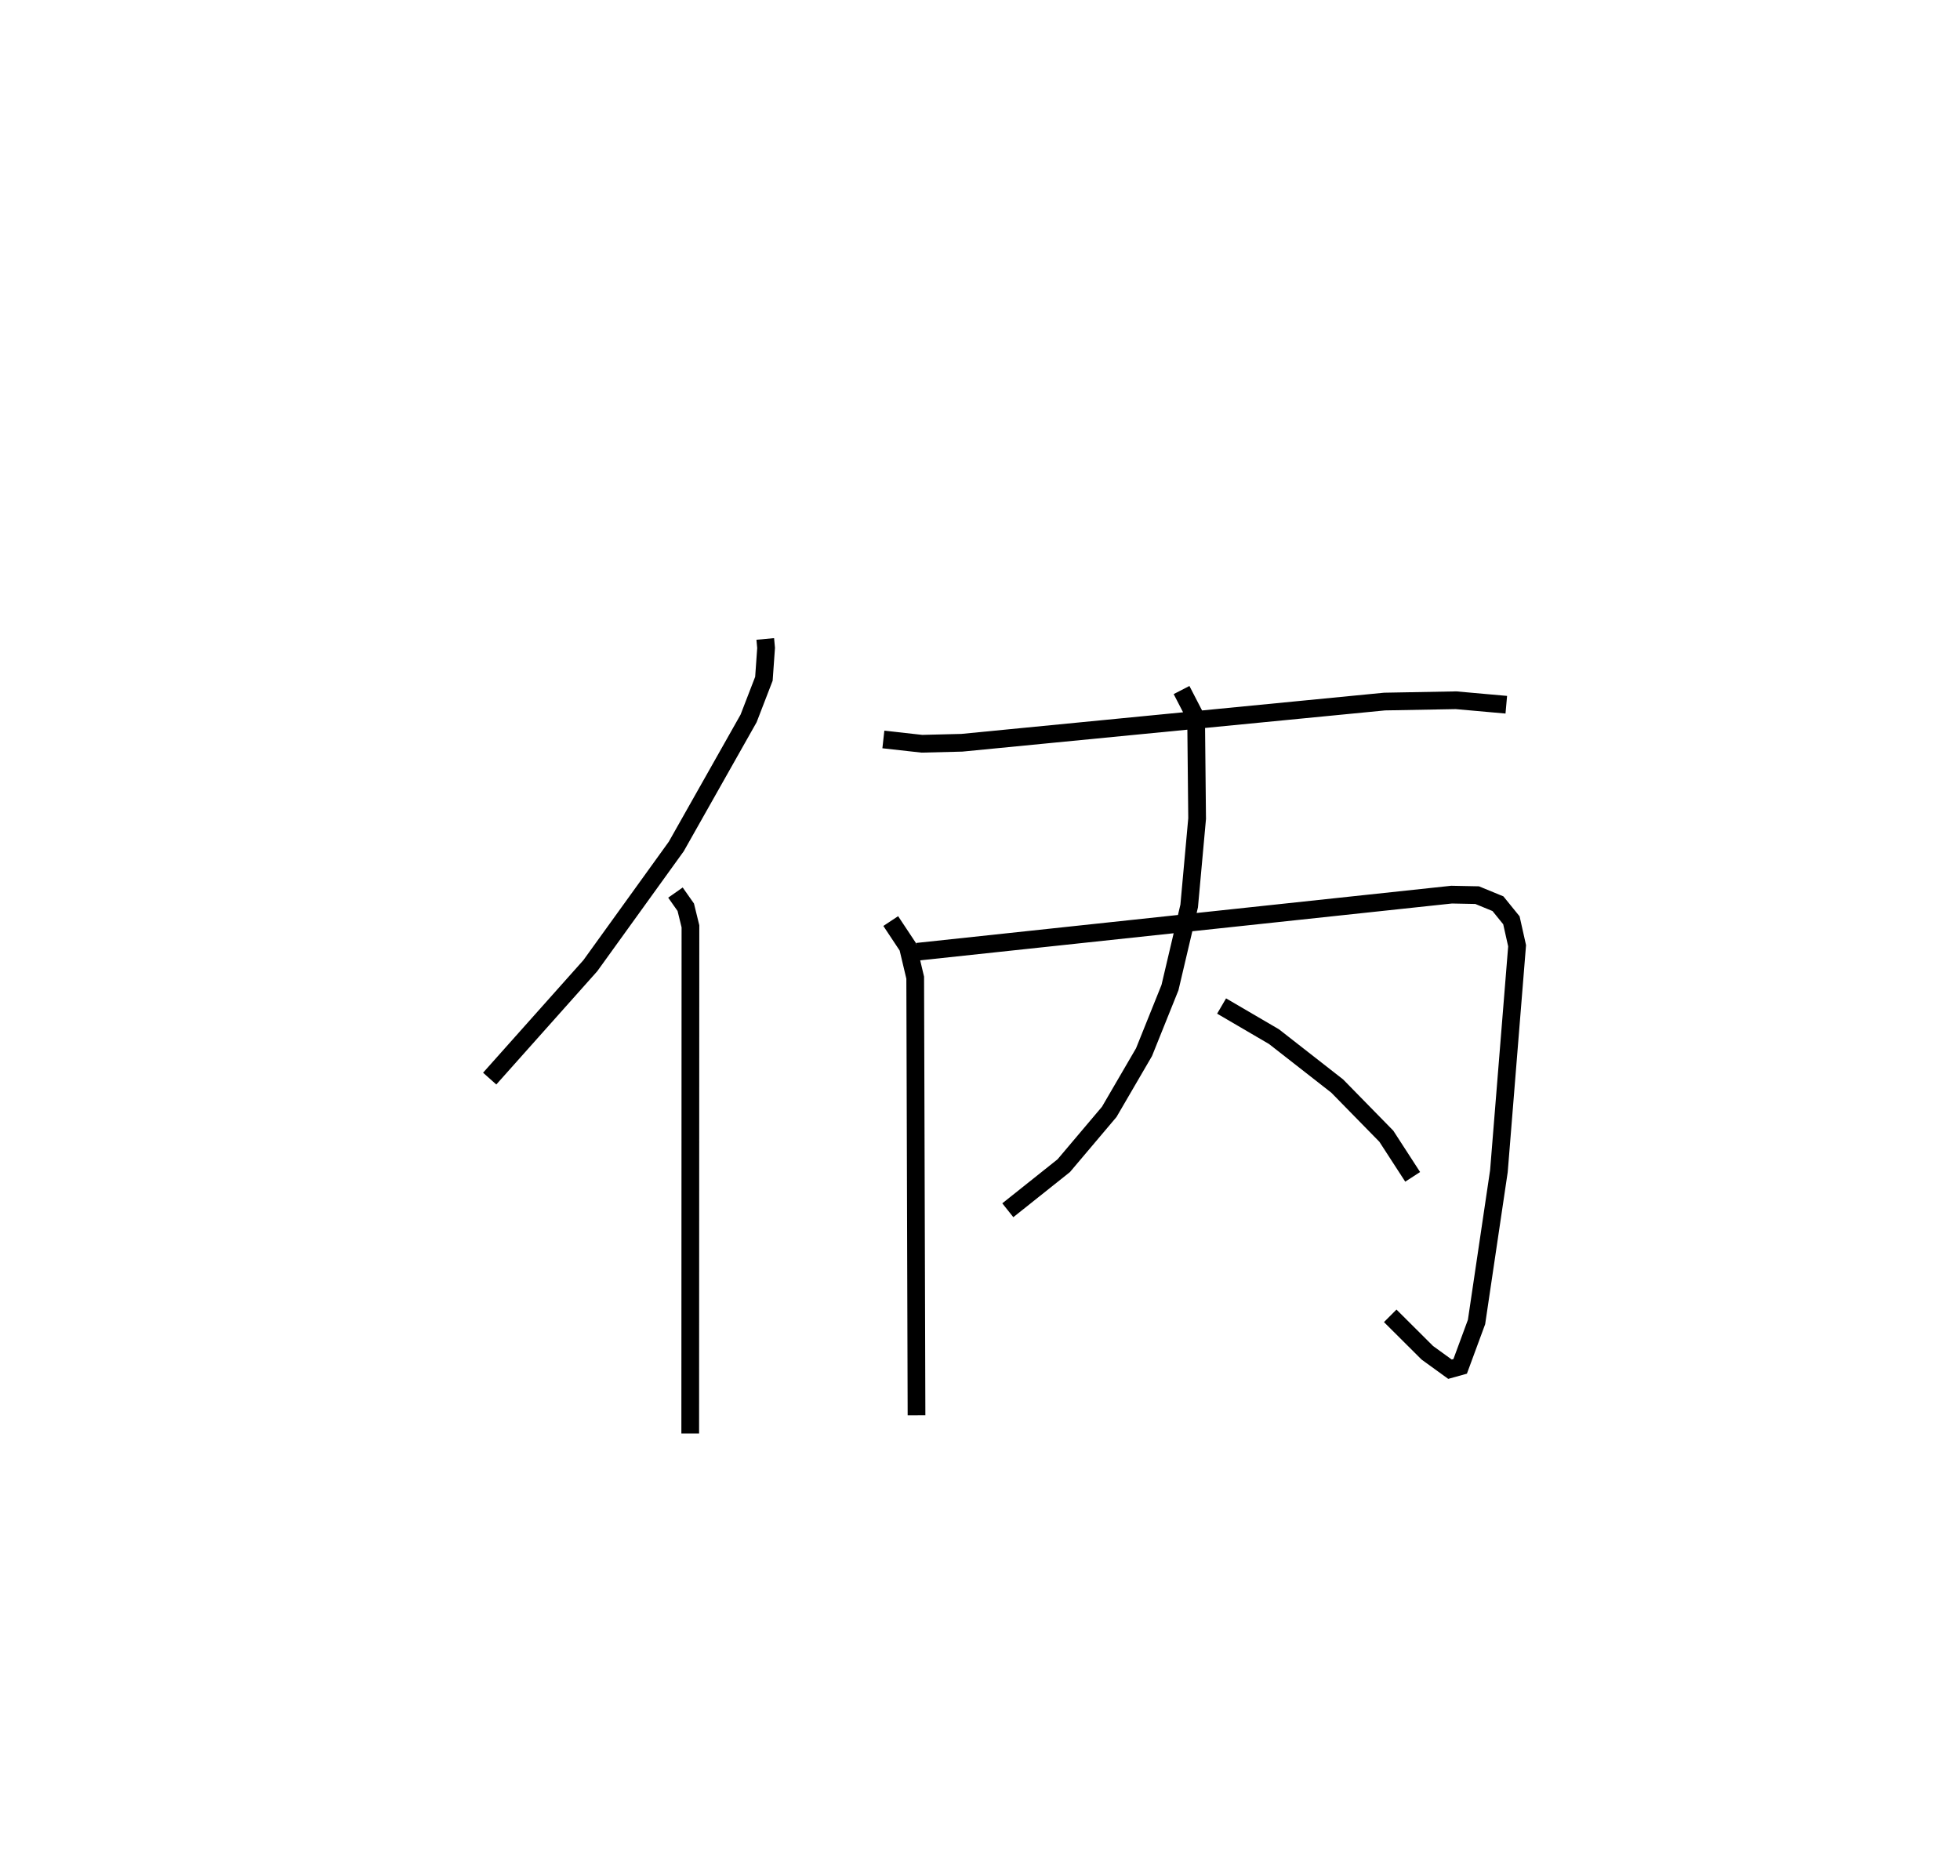 <?xml version="1.0" encoding="utf-8" ?>
<svg baseProfile="full" height="105.919" version="1.1" width="110.635" xmlns="http://www.w3.org/2000/svg" xmlns:ev="http://www.w3.org/2001/xml-events" xmlns:xlink="http://www.w3.org/1999/xlink"><defs /><rect fill="white" height="105.919" width="110.635" x="0" y="0" /><path d="M25,25 m0.0,0.0 m18.196,11.068 l0.047,0.508 -0.123,1.739 l-0.864,2.239 -4.082,7.228 l-4.852,6.731 -5.681,6.374 m10.486,-10.501 l0.582,0.828 0.264,1.076 l-0.012,28.63 m10.902,-39.177 l2.173,0.242 2.259,-0.056 l23.86,-2.326 4.033,-0.074 l2.837,0.253 m-34.746,12.212 l0.97,1.463 0.411,1.733 l0.074,24.702 m0.044,-26.166 l30.16,-3.224 1.442,0.029 l1.174,0.483 0.759,0.936 l0.322,1.438 -1.027,12.722 l-1.263,8.516 -0.924,2.505 l-0.575,0.16 -1.28,-0.928 l-2.093,-2.085 m-11.779,-35.326 l0.822,1.591 0.057,5.667 l-0.448,4.932 -1.084,4.607 l-1.465,3.645 -1.963,3.37 l-2.568,3.038 -3.158,2.516 m12.068,-11.529 l2.957,1.729 3.569,2.789 l2.773,2.832 1.486,2.293 " fill="none" stroke="black" stroke-width="1" /></svg>